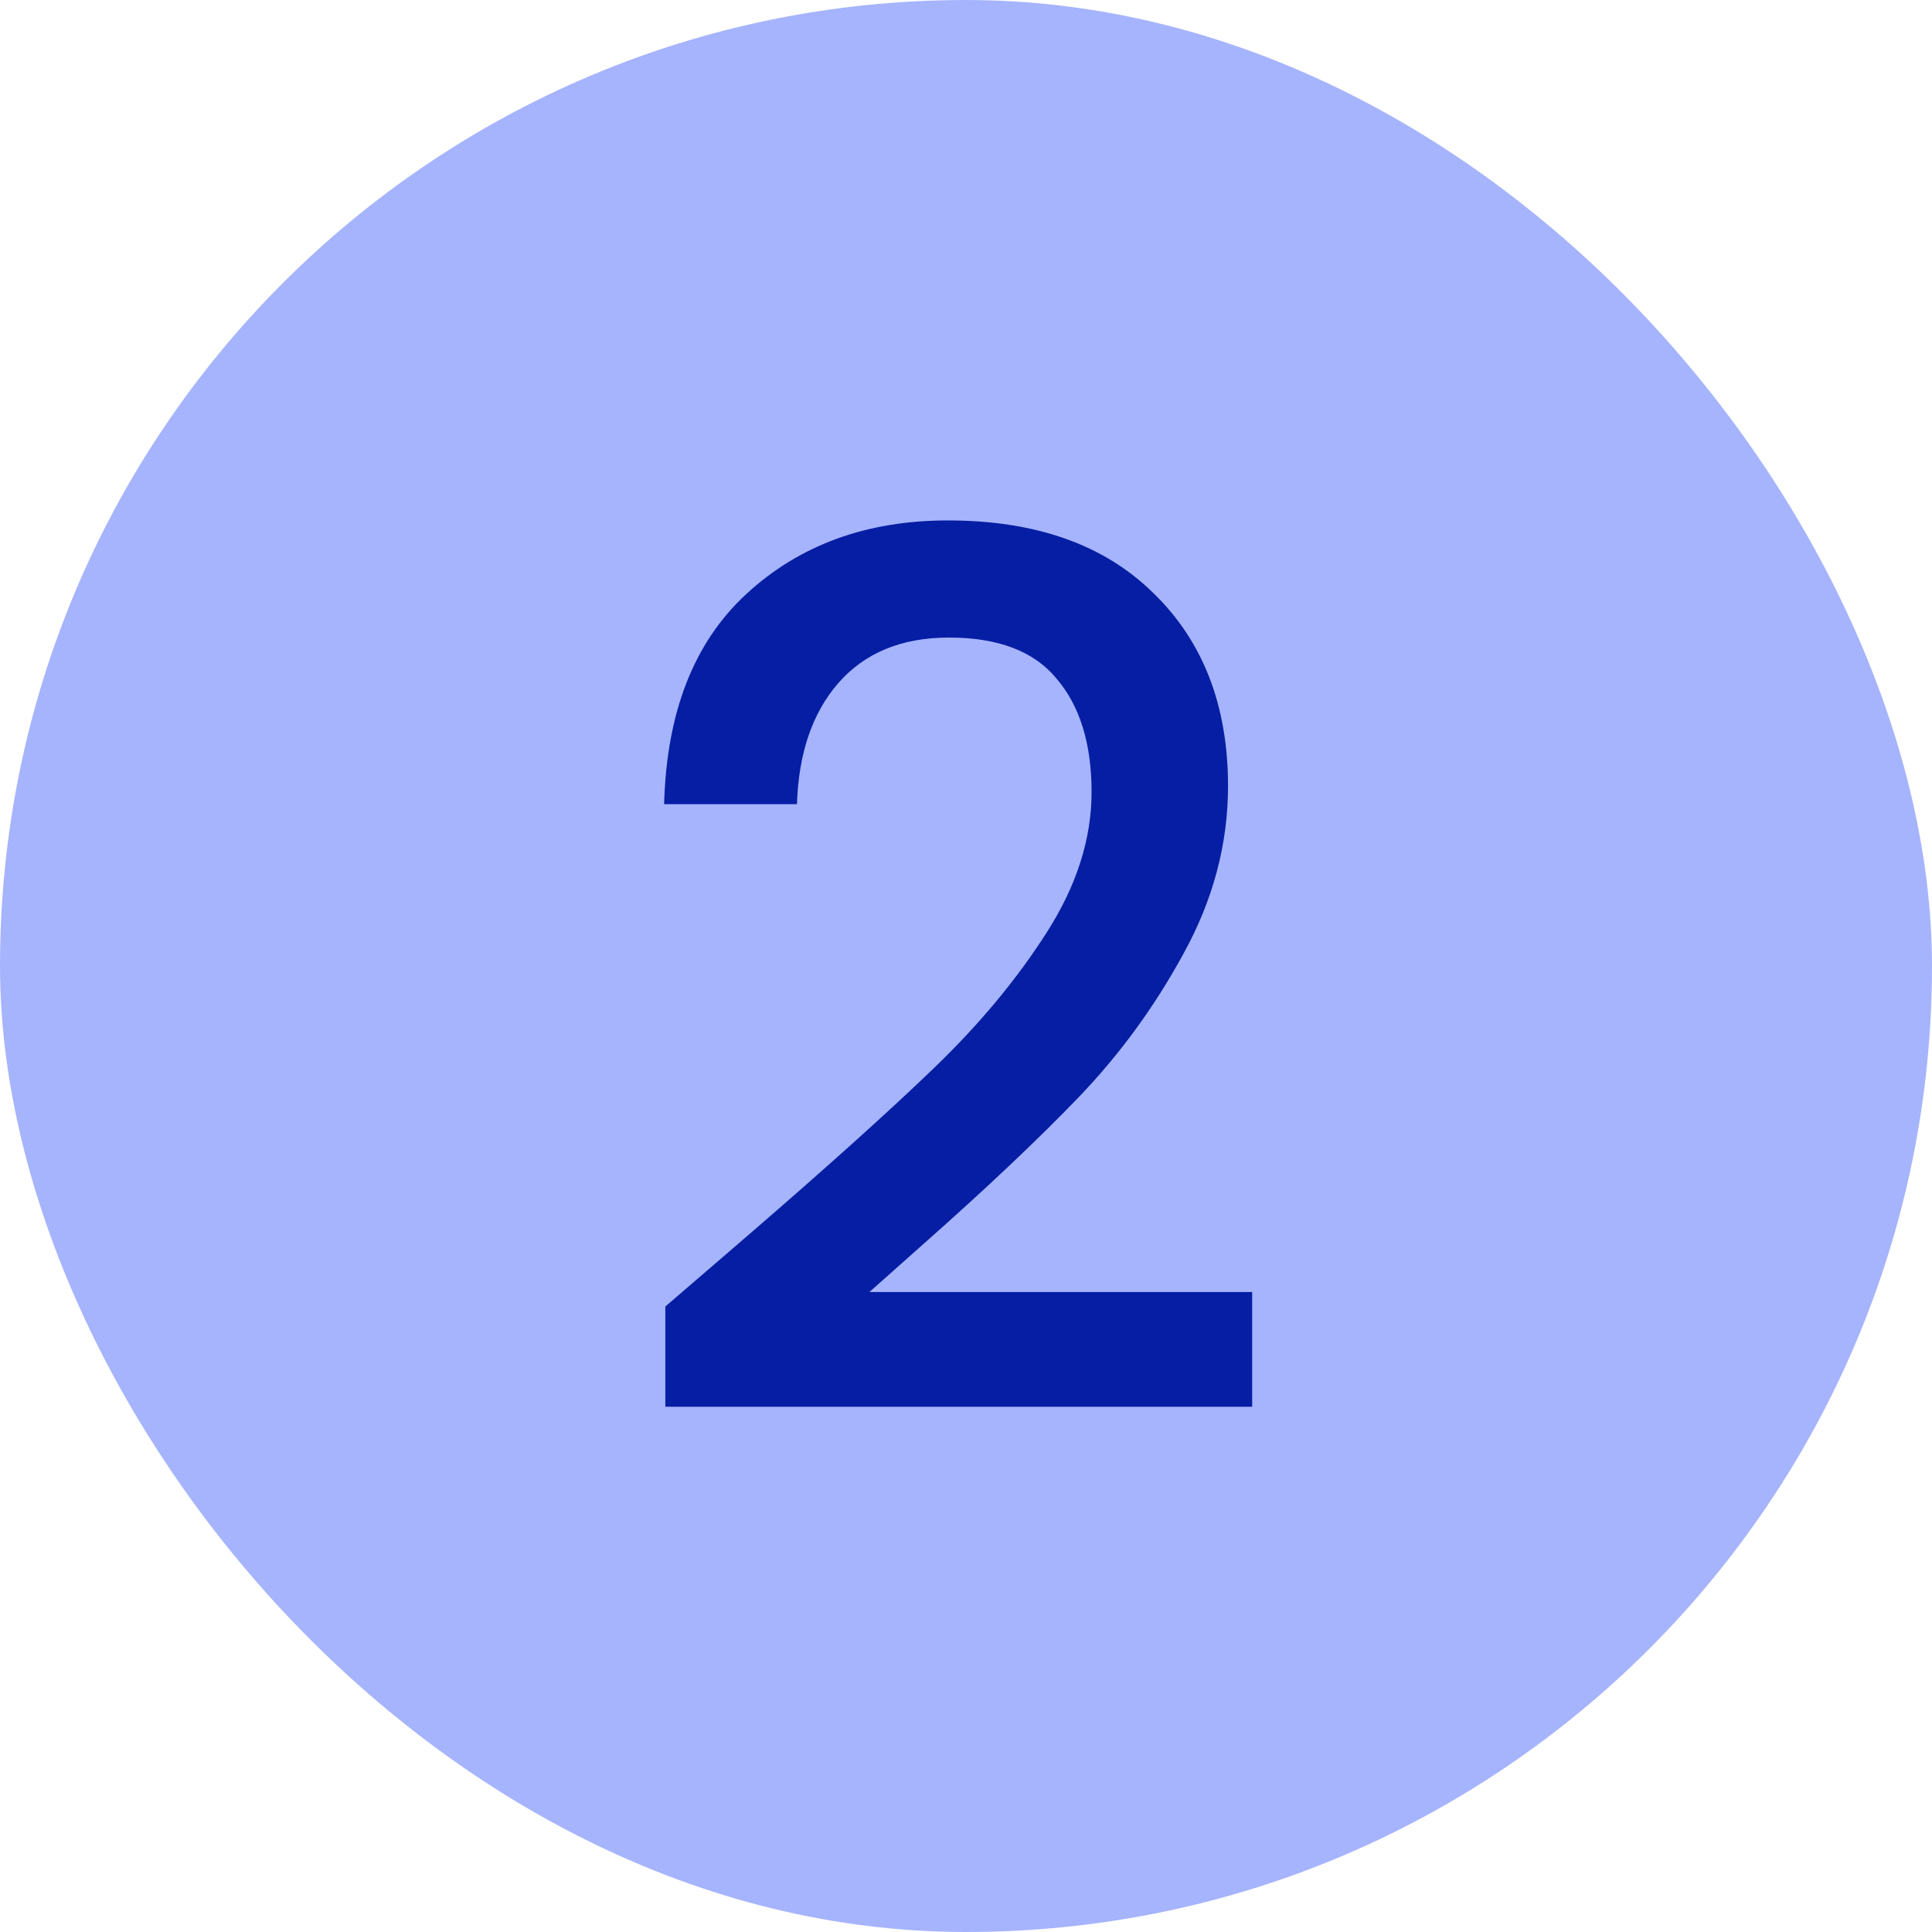 <svg width="32" height="32" viewBox="0 0 32 32" fill="none" xmlns="http://www.w3.org/2000/svg">
<rect width="32" height="32" rx="16" fill="#A6B4FD"/>
<path d="M12.46 20.4C13.74 19.293 14.747 18.387 15.48 17.68C16.227 16.96 16.847 16.213 17.34 15.44C17.833 14.667 18.08 13.893 18.08 13.12C18.08 12.32 17.887 11.693 17.5 11.24C17.127 10.787 16.533 10.56 15.72 10.56C14.933 10.56 14.32 10.813 13.88 11.32C13.453 11.813 13.227 12.48 13.2 13.32H11C11.04 11.8 11.493 10.64 12.36 9.84C13.24 9.027 14.353 8.62 15.7 8.62C17.153 8.62 18.287 9.02 19.1 9.82C19.927 10.62 20.34 11.687 20.34 13.02C20.34 13.98 20.093 14.907 19.6 15.8C19.12 16.68 18.54 17.473 17.86 18.18C17.193 18.873 16.34 19.68 15.3 20.6L14.4 21.4H20.74V23.3H11.02V21.64L12.46 20.4Z" fill="#051EA3"/>
</svg>
